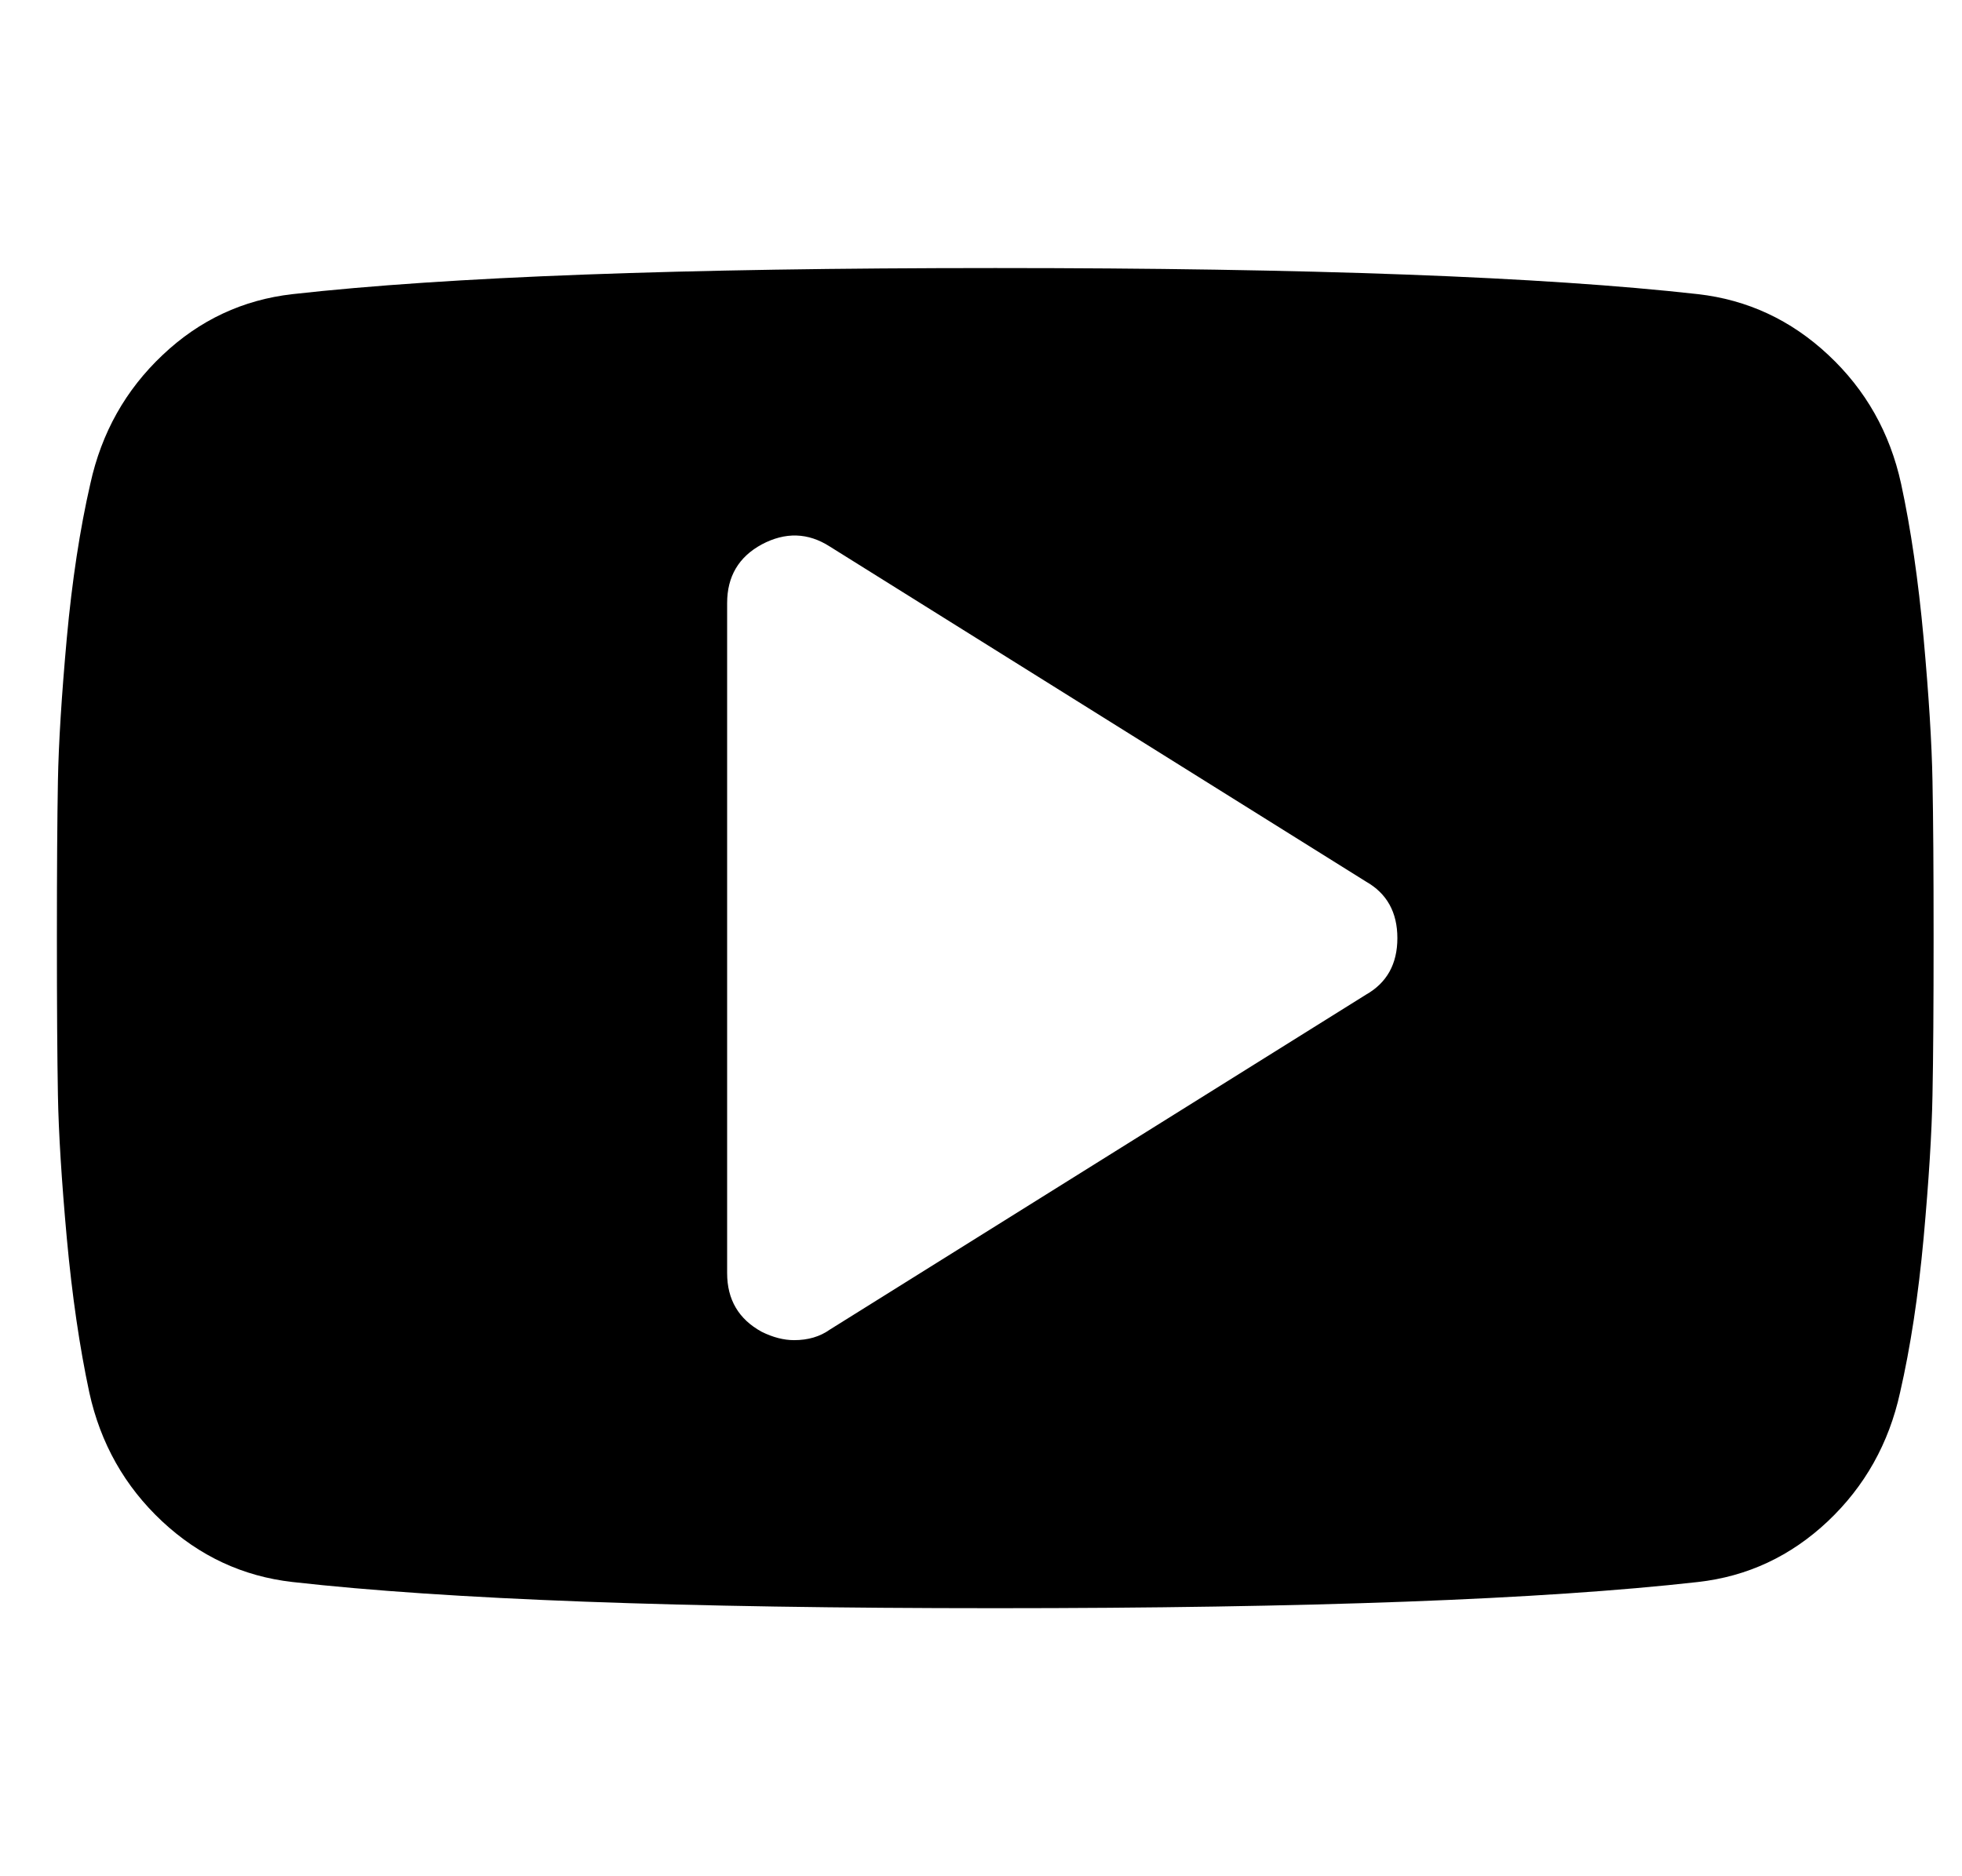 <svg width="23" height="22" viewBox="0 0 23 22" fill="none" xmlns="http://www.w3.org/2000/svg">
<g clip-path="url(#clip0_567:1425)">
<path d="M22.654 9.158C22.646 8.716 22.611 8.158 22.55 7.483C22.488 6.807 22.401 6.203 22.286 5.672C22.155 5.074 21.871 4.571 21.433 4.162C20.995 3.752 20.485 3.515 19.904 3.449C18.087 3.245 15.341 3.143 11.667 3.143C7.992 3.143 5.246 3.245 3.429 3.449C2.848 3.515 2.34 3.752 1.907 4.162C1.473 4.571 1.19 5.074 1.059 5.672C0.937 6.204 0.845 6.807 0.783 7.483C0.722 8.158 0.687 8.716 0.679 9.158C0.671 9.6 0.667 10.214 0.667 11C0.667 11.786 0.671 12.399 0.679 12.841C0.687 13.284 0.722 13.842 0.783 14.517C0.845 15.192 0.933 15.796 1.047 16.328C1.178 16.925 1.463 17.429 1.9 17.838C2.338 18.247 2.848 18.484 3.429 18.55C5.246 18.755 7.992 18.857 11.667 18.857C15.342 18.857 18.087 18.755 19.904 18.55C20.485 18.485 20.993 18.247 21.427 17.838C21.86 17.429 22.143 16.925 22.274 16.328C22.396 15.796 22.488 15.192 22.55 14.517C22.611 13.842 22.646 13.283 22.654 12.841C22.663 12.399 22.667 11.786 22.667 11C22.667 10.214 22.663 9.6 22.654 9.158ZM16.013 11.663L9.727 15.591C9.612 15.673 9.473 15.714 9.309 15.714C9.187 15.714 9.06 15.681 8.929 15.616C8.659 15.468 8.524 15.239 8.524 14.928V7.071C8.524 6.76 8.659 6.531 8.929 6.384C9.207 6.236 9.473 6.245 9.727 6.408L16.013 10.337C16.258 10.476 16.381 10.697 16.381 11C16.381 11.303 16.258 11.524 16.013 11.663Z" fill="black"/>
</g>
<defs>
<clipPath id="clip0_567:1425">
<rect width="22" height="22" fill="white" transform="translate(0.667)"/>
</clipPath>
</defs>
</svg>
